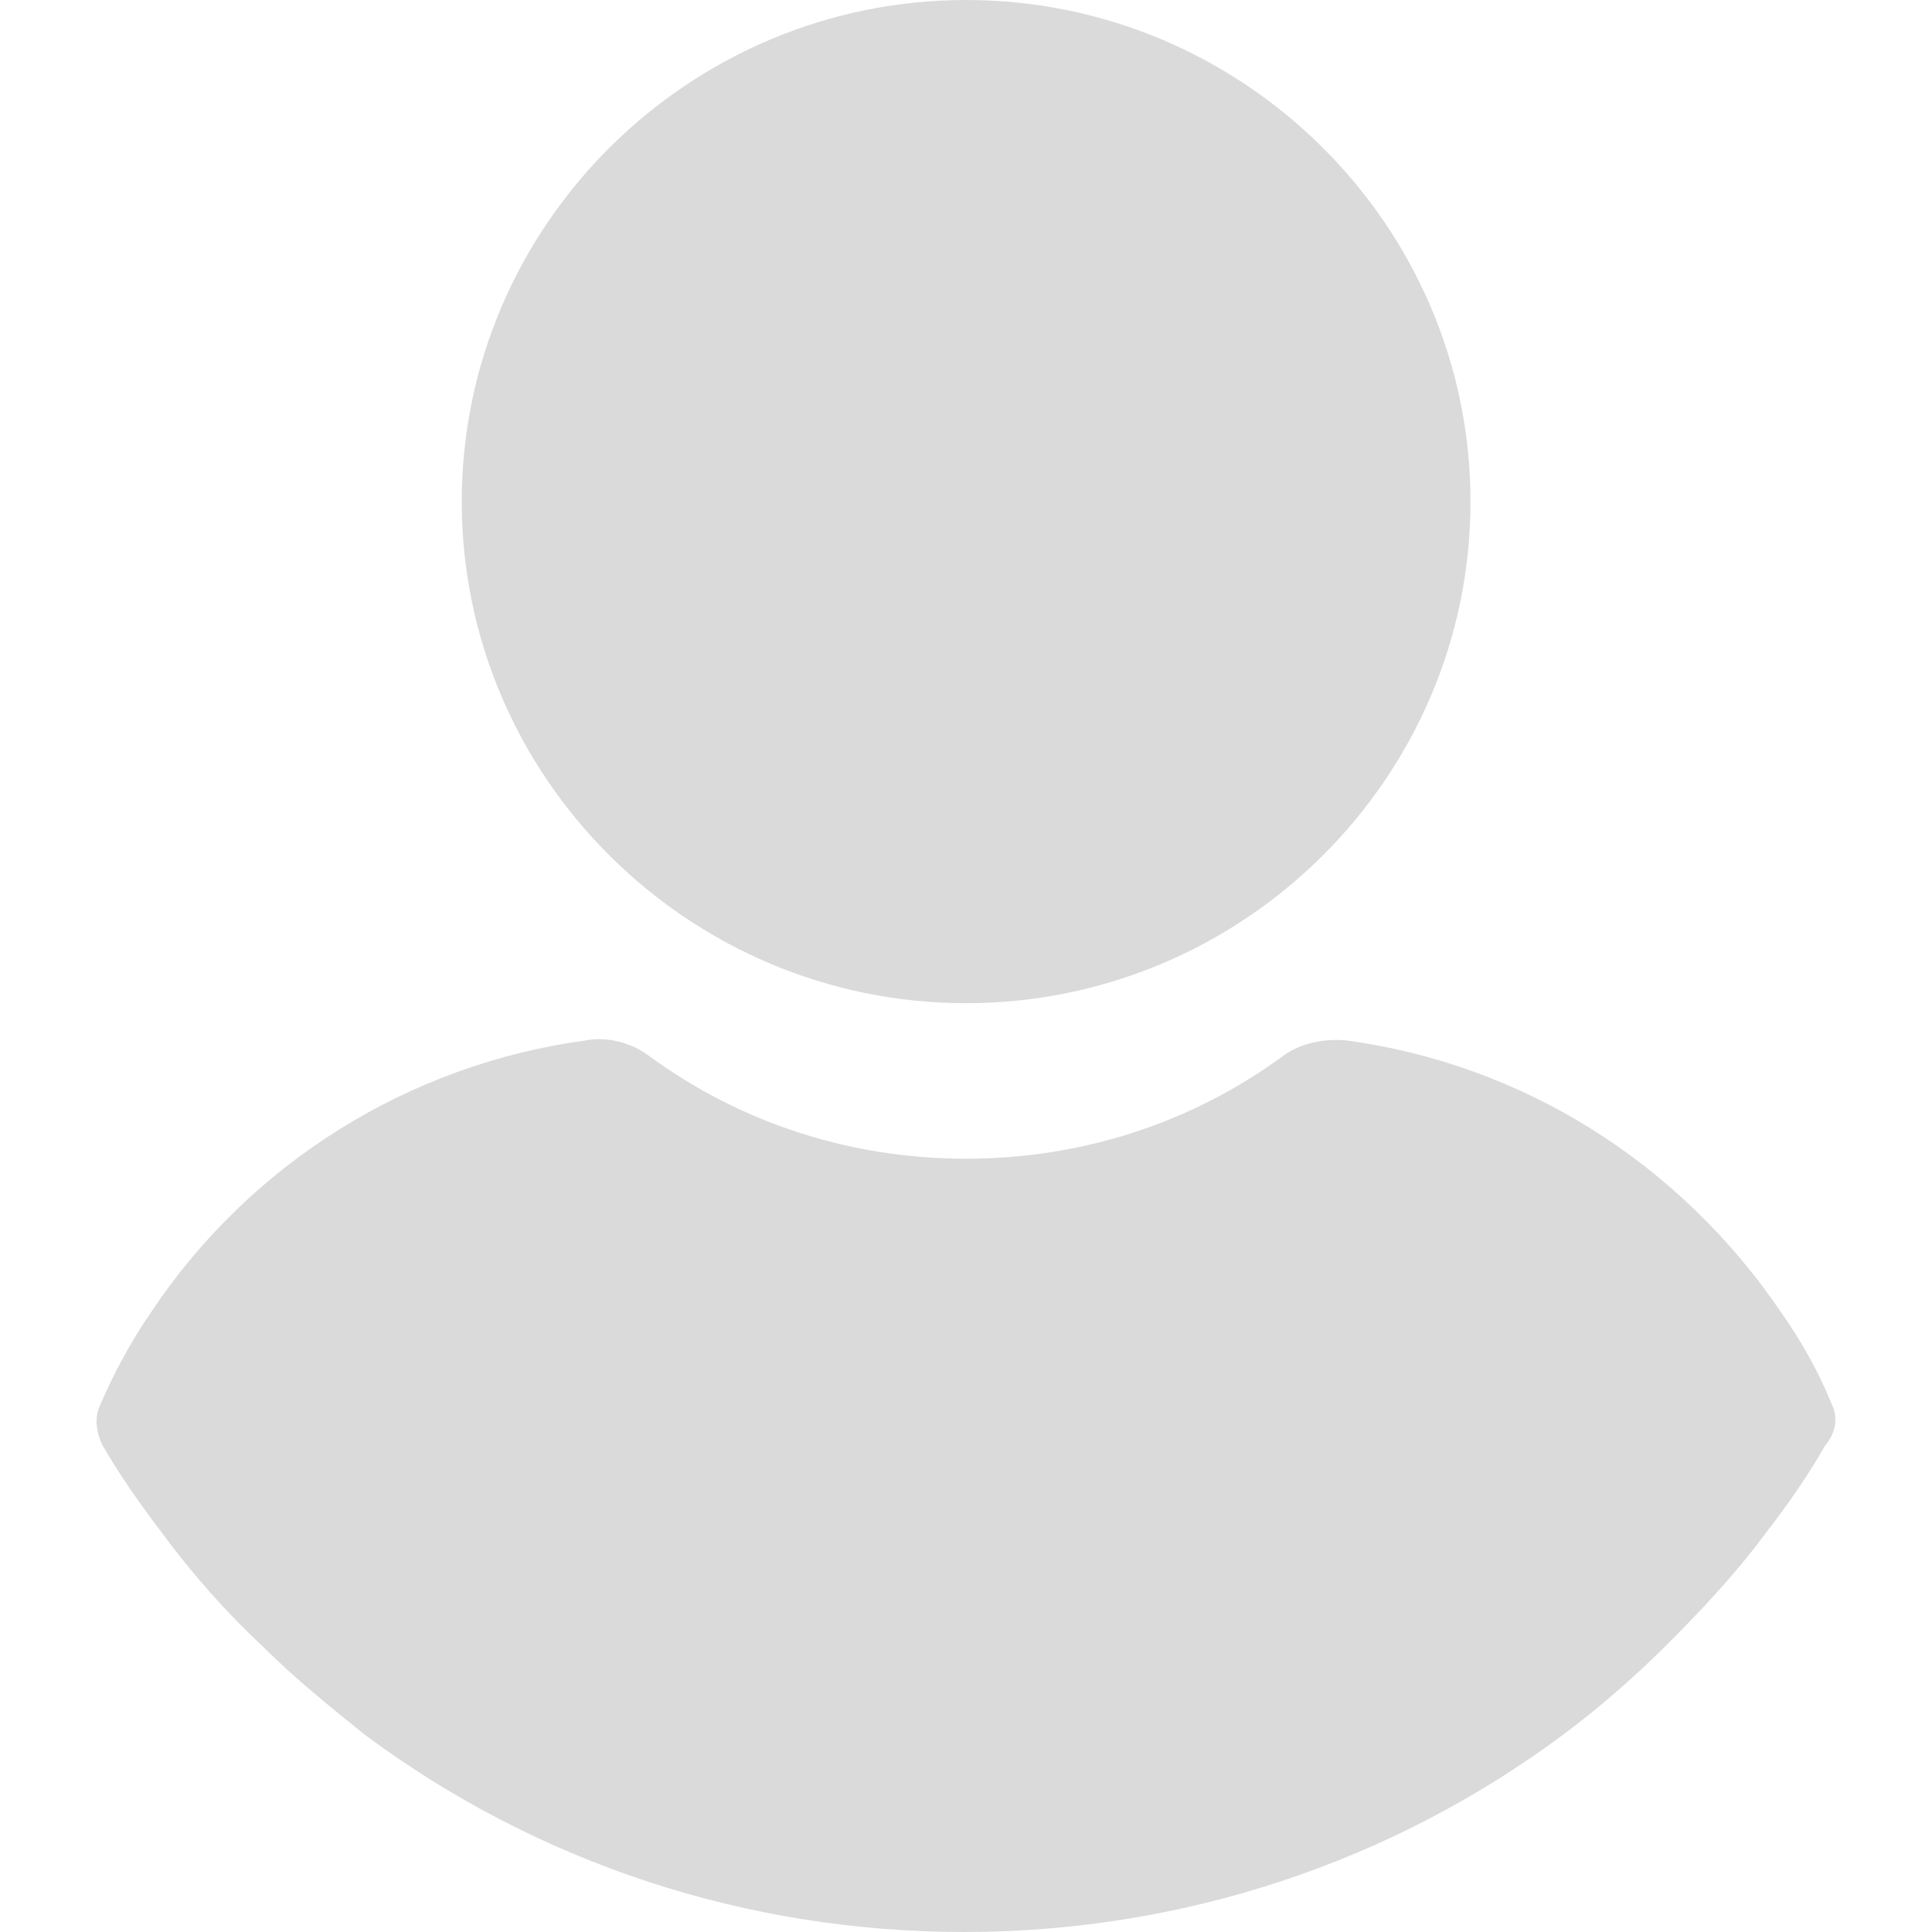 <svg width="16" height="16" viewBox="0 0 16 16" fill="none" xmlns="http://www.w3.org/2000/svg">
<g clip-path="url(#clip0_80_5031)">
<path d="M8.001 8.308C10.299 8.308 12.178 6.44 12.178 4.154C12.178 1.868 10.299 0 8.001 0C5.703 0 3.824 1.868 3.824 4.154C3.824 6.44 5.703 8.308 8.001 8.308Z" fill="#DADADA"/>
<path d="M15.169 11.628C15.06 11.356 14.914 11.102 14.749 10.866C13.911 9.633 12.616 8.816 11.156 8.617C10.974 8.599 10.773 8.635 10.627 8.744C9.861 9.306 8.949 9.596 8.001 9.596C7.052 9.596 6.141 9.306 5.374 8.744C5.229 8.635 5.028 8.581 4.846 8.617C3.386 8.816 2.073 9.633 1.252 10.866C1.088 11.102 0.942 11.374 0.833 11.628C0.778 11.737 0.796 11.864 0.851 11.973C0.997 12.227 1.179 12.481 1.344 12.698C1.599 13.043 1.872 13.351 2.183 13.642C2.438 13.896 2.73 14.132 3.022 14.367C4.462 15.438 6.195 16 7.983 16C9.77 16 11.503 15.438 12.944 14.367C13.236 14.15 13.527 13.896 13.783 13.642C14.075 13.351 14.367 13.043 14.622 12.698C14.804 12.463 14.969 12.227 15.114 11.973C15.206 11.864 15.224 11.737 15.169 11.628Z" fill="#DADADA"/>
</g>
<defs>
<clipPath id="clip0_80_5031">
<rect width="16" height="16" fill="white"/>
</clipPath>
</defs>
</svg>
